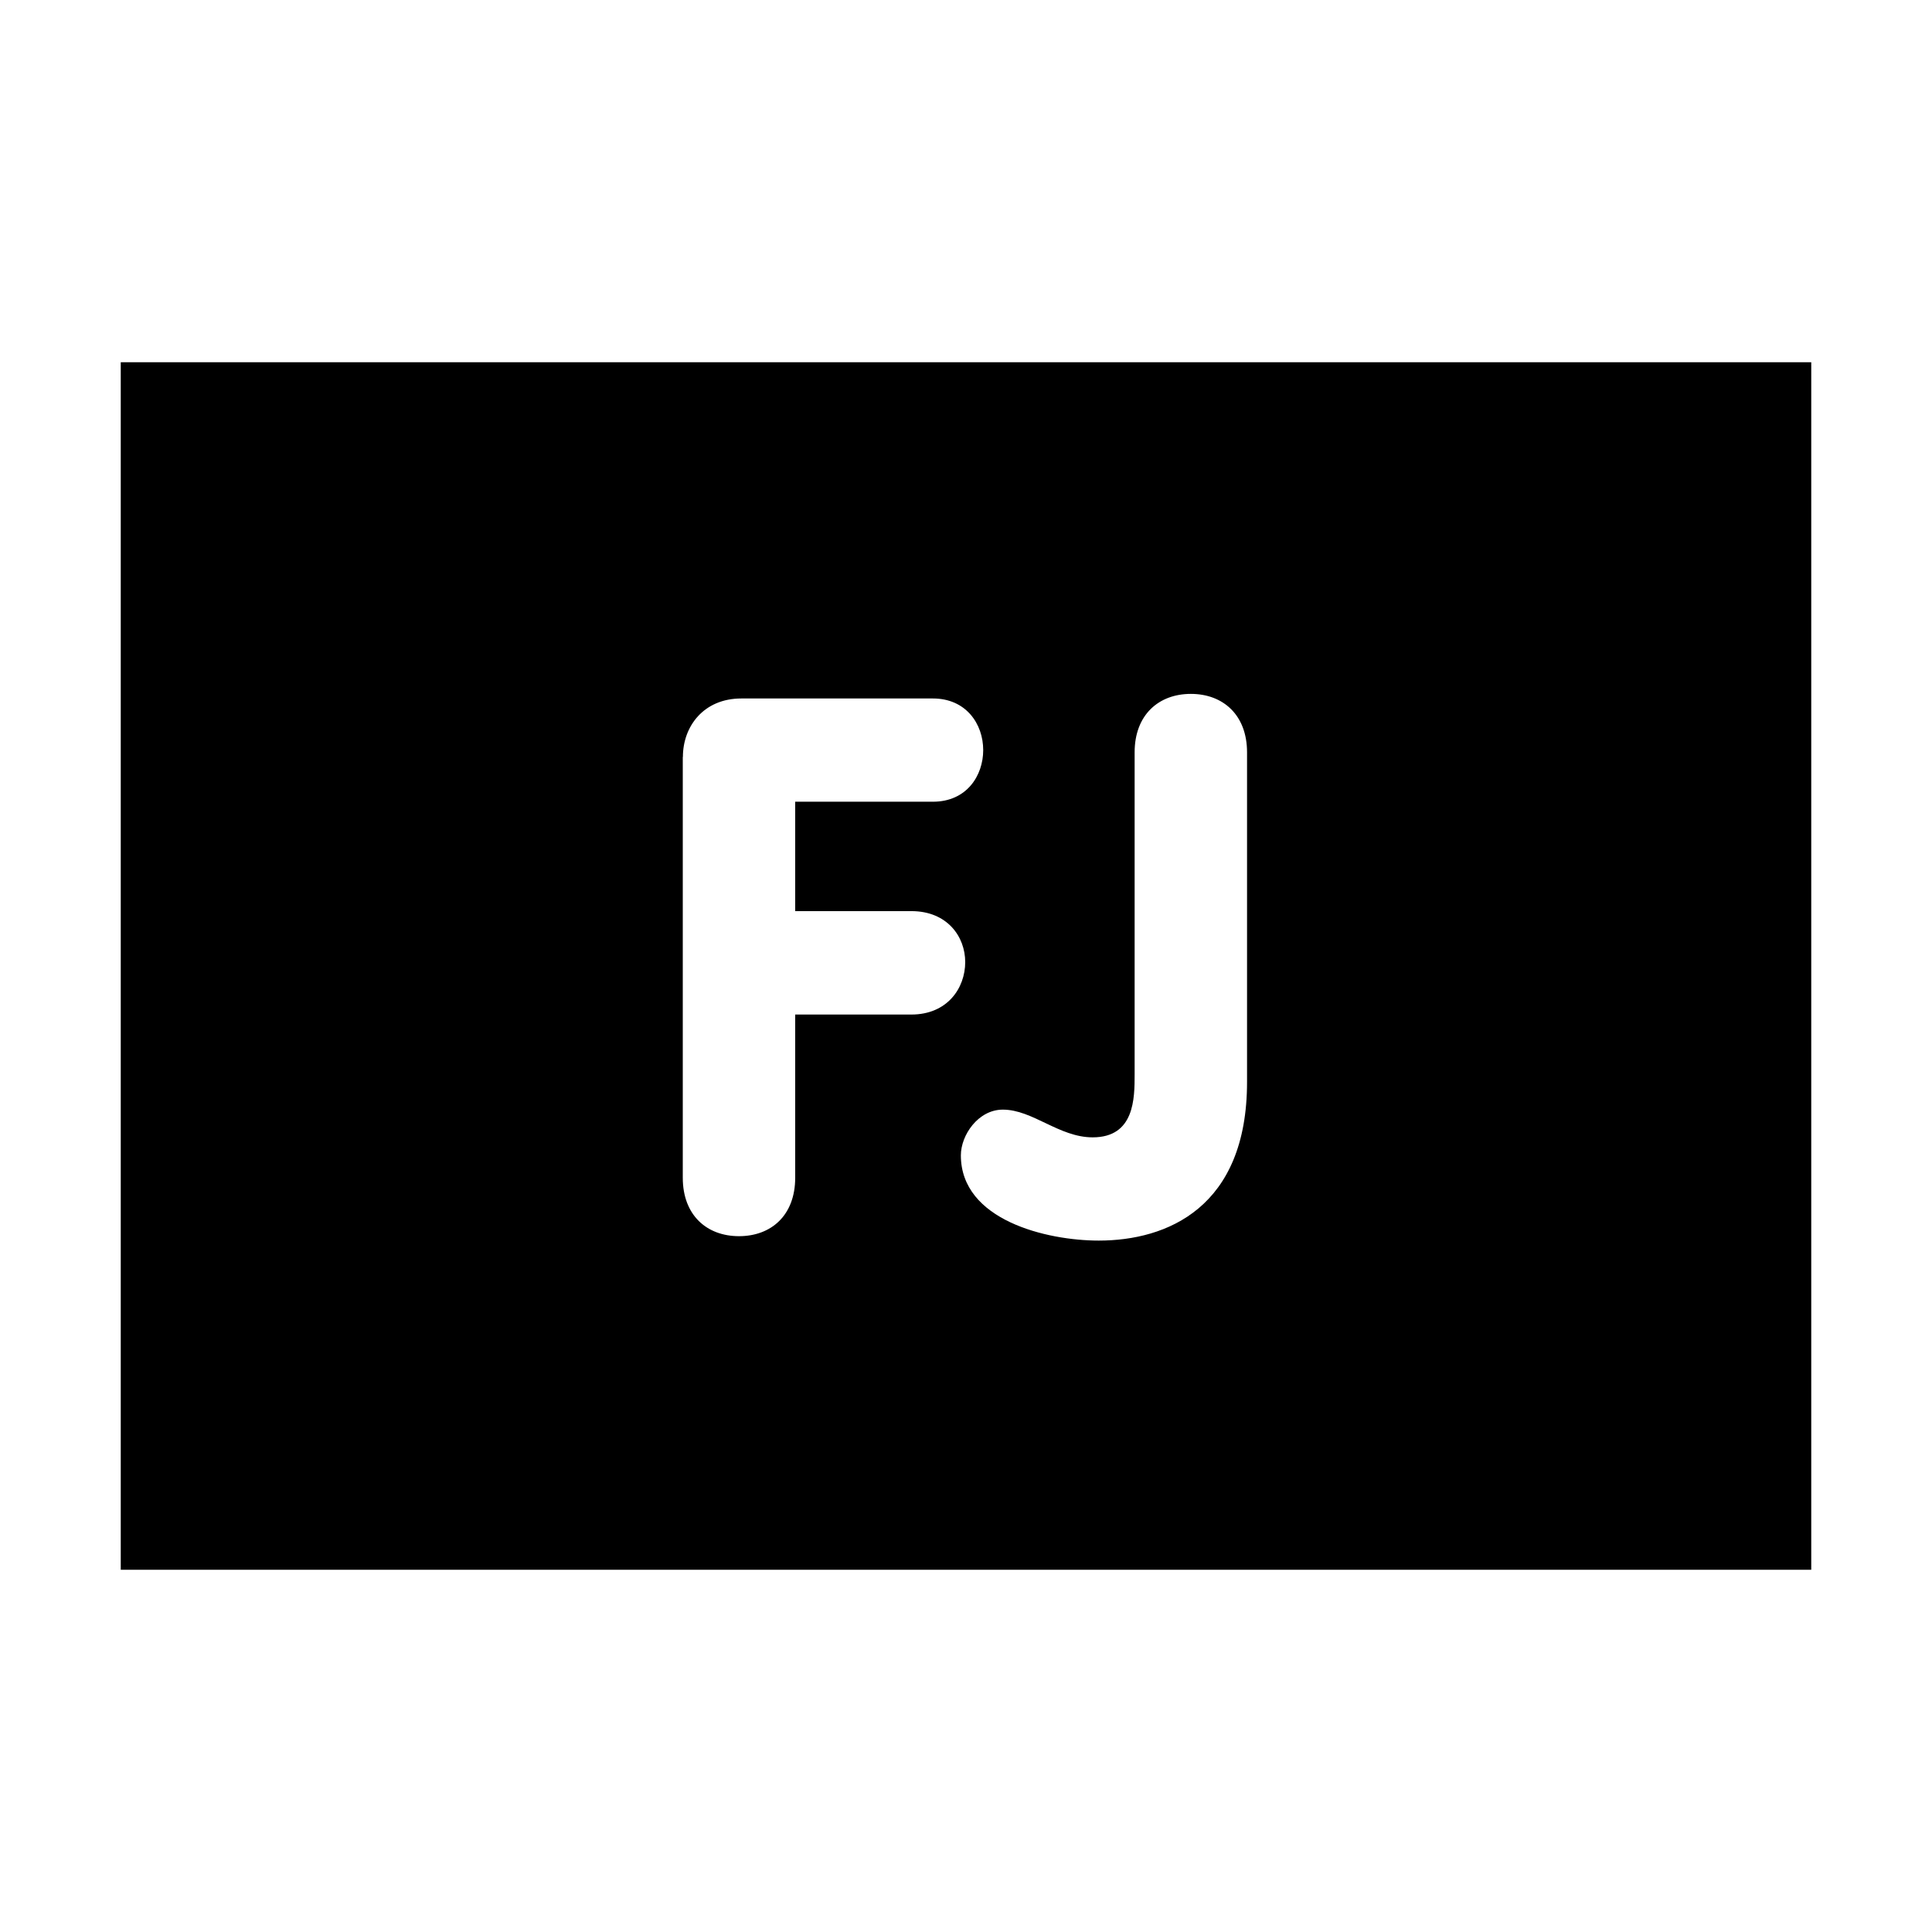 <?xml version="1.0" encoding="UTF-8"?>
<svg width="32" height="32" xmlns="http://www.w3.org/2000/svg">
  <path d="M2,6 V26 H30 V6 H2ZM11.311,12.537c0,-0.509 0.346,-0.968 0.968,-0.968h3.173c0.549,0 0.833,0.422 0.833,0.855c0,0.422 -0.273,0.855 -0.833,0.855h-2.281v1.812h1.924c0.594,0 0.892,0.422 0.892,0.844c0,0.433 -0.298,0.869 -0.892,0.869h-1.924v2.703c0,0.622 -0.397,0.968 -0.931,0.968c-0.532,0 -0.931,-0.346 -0.931,-0.968v-6.97zM11.311,12.537z M20.655,17.921c0,2.082 -1.328,2.627 -2.456,2.627c-0.858,0 -2.284,-0.335 -2.284,-1.412c0,-0.335 0.287,-0.757 0.695,-0.757c0.495,0 0.931,0.459 1.488,0.459c0.695,0 0.695,-0.647 0.695,-1.044v-5.333c0,-0.619 0.397,-0.968 0.931,-0.968c0.534,0 0.931,0.349 0.931,0.968zM20.655,17.921z" />
</svg>